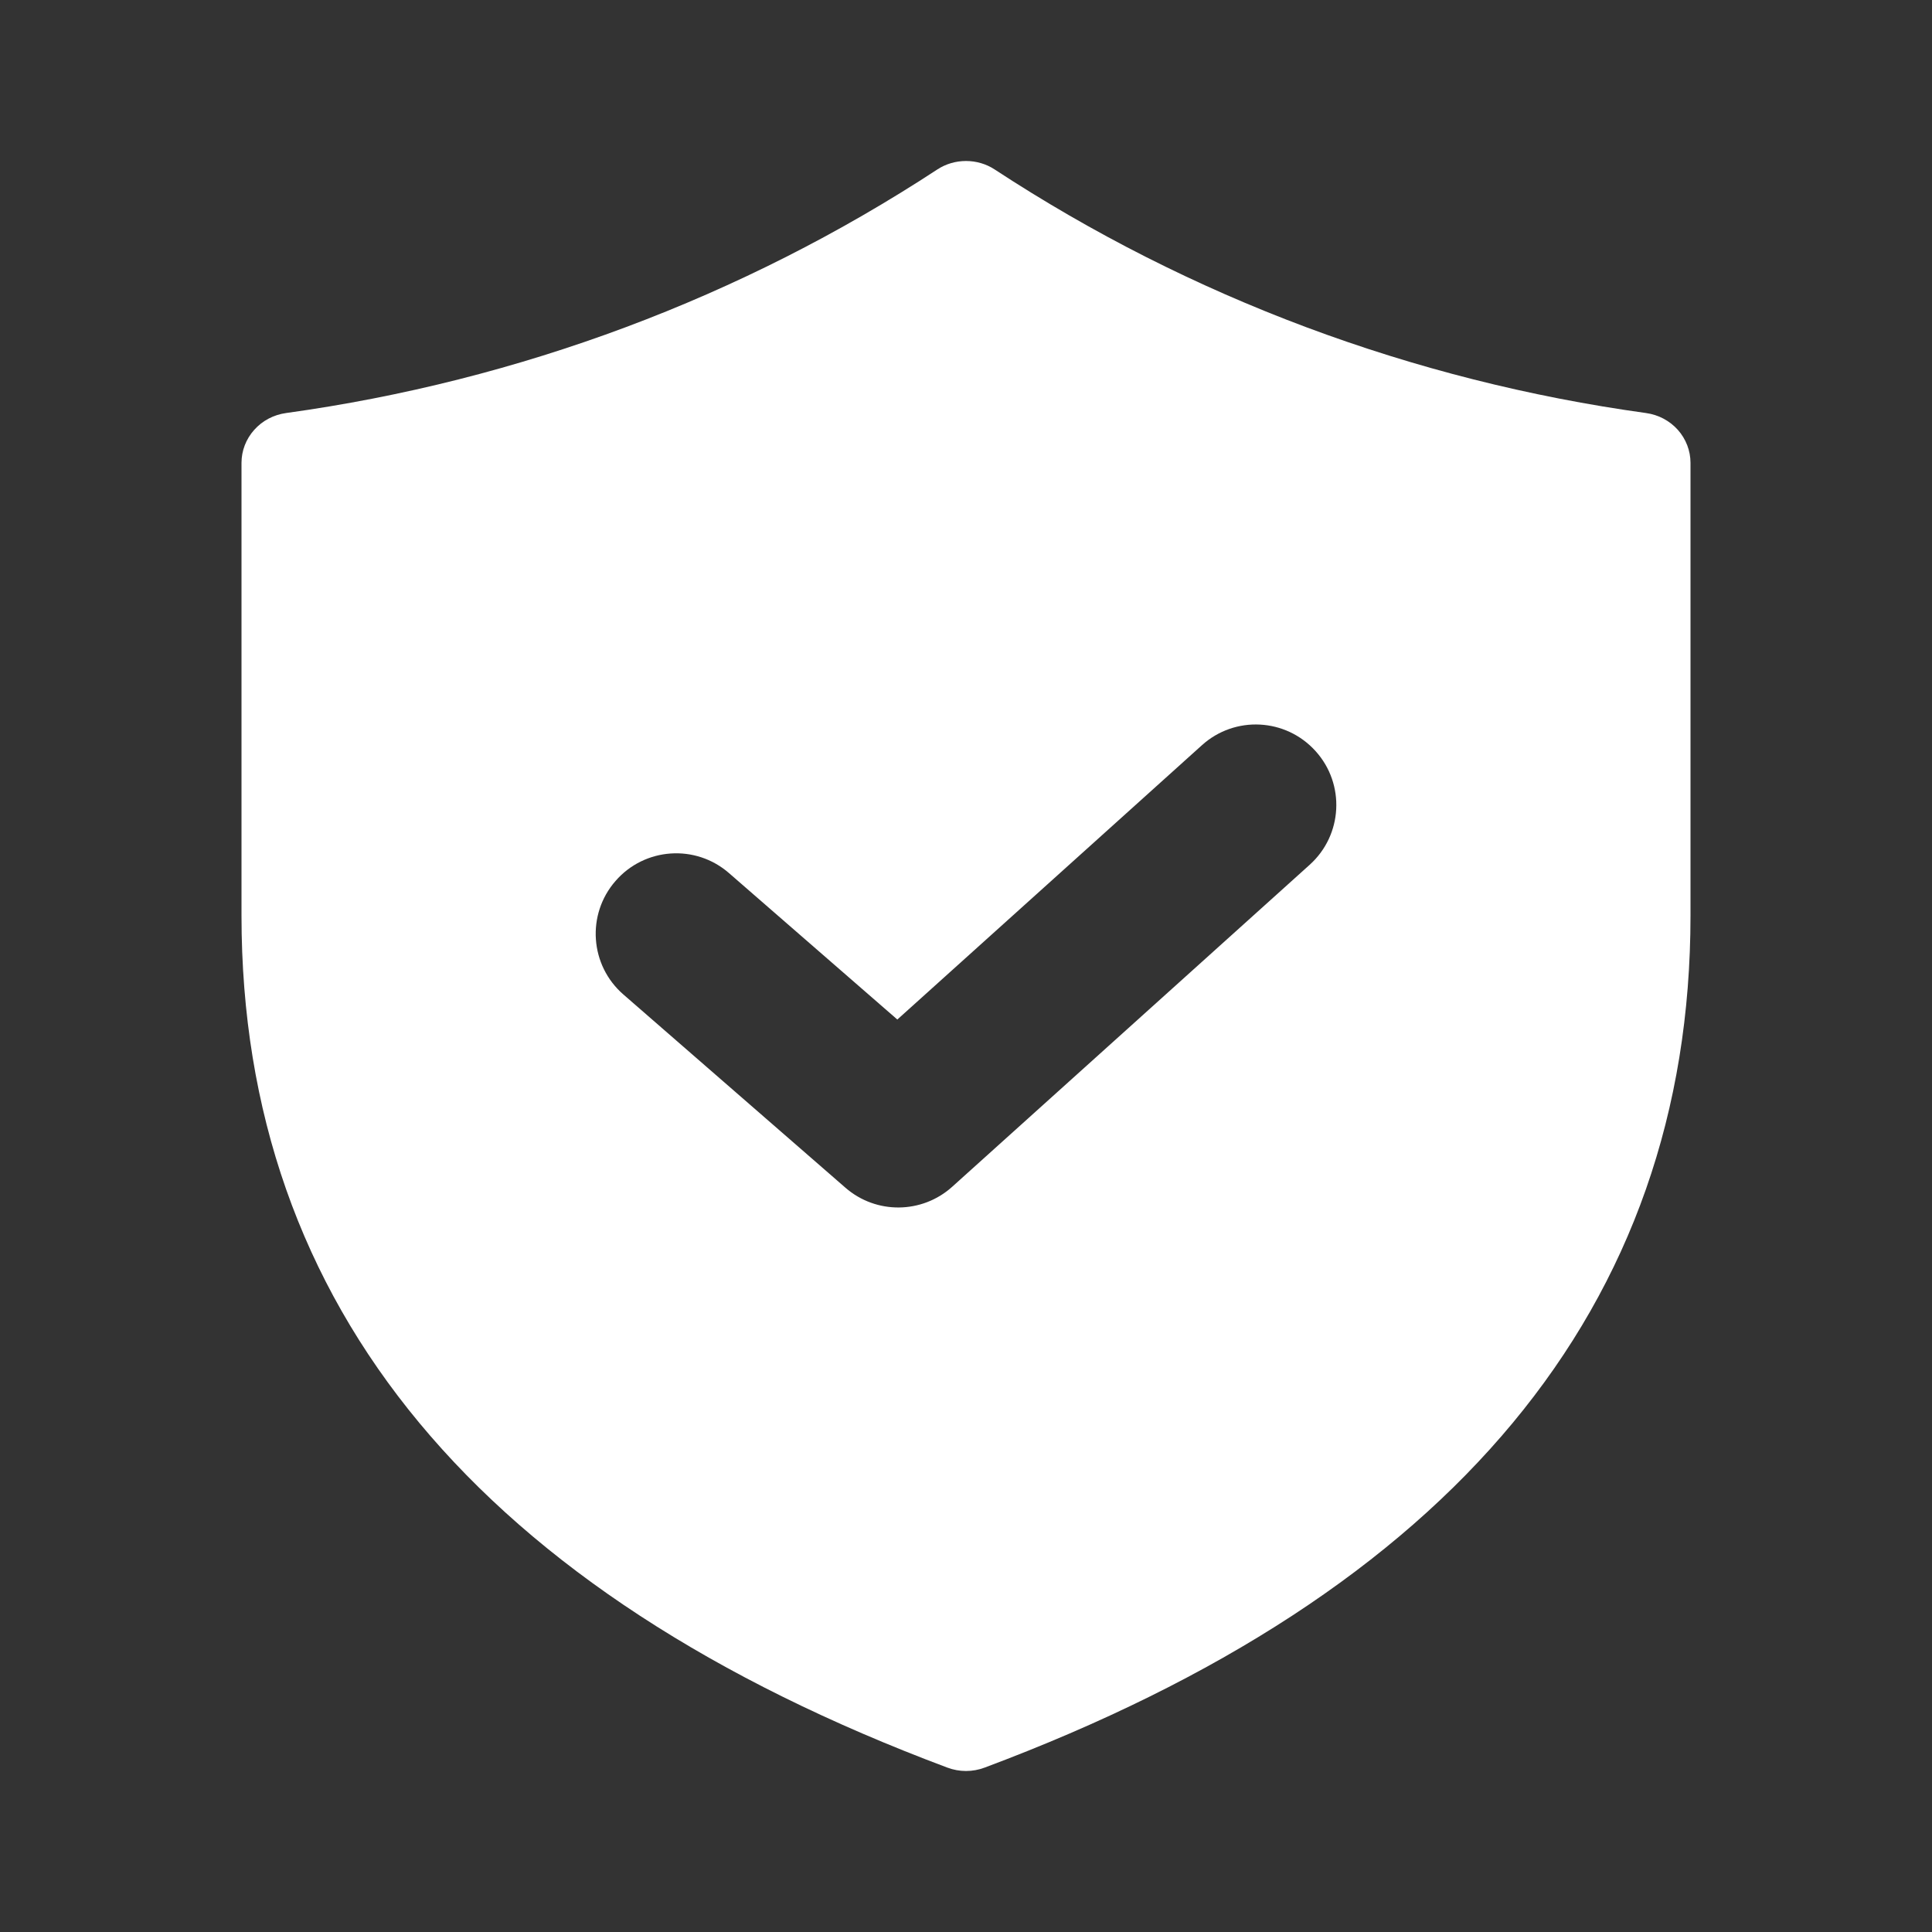 <svg width="24" height="24" viewBox="0 0 24 24" fill="none" xmlns="http://www.w3.org/2000/svg">
<rect x="0" y="0" width="24" height="24" fill="#333333" stroke="none"/>
<path fill-rule="evenodd" clip-rule="evenodd" d="M12 2C11.873 2 11.749 2.036 11.644 2.105C9.217 3.695 6.451 4.73 3.553 5.131C3.4 5.152 3.259 5.226 3.158 5.34C3.056 5.454 3 5.599 3 5.75V11.374C3 16.237 5.967 19.787 11.769 21.958C11.918 22.014 12.082 22.014 12.231 21.958C18.034 19.787 21 16.238 21 11.374V5.75C21 5.599 20.944 5.454 20.843 5.34C20.742 5.227 20.602 5.152 20.448 5.131C17.55 4.73 14.783 3.696 12.356 2.105C12.251 2.036 12.127 2 12 2ZM16.269 10.743C16.68 10.373 16.713 9.741 16.343 9.331C15.973 8.92 15.341 8.887 14.931 9.257L11.147 12.665L9.056 10.846C8.64 10.483 8.008 10.527 7.646 10.944C7.283 11.36 7.327 11.992 7.744 12.354L10.502 14.754C10.883 15.086 11.452 15.081 11.828 14.743L16.269 10.743Z" fill="white"/>
</svg>
